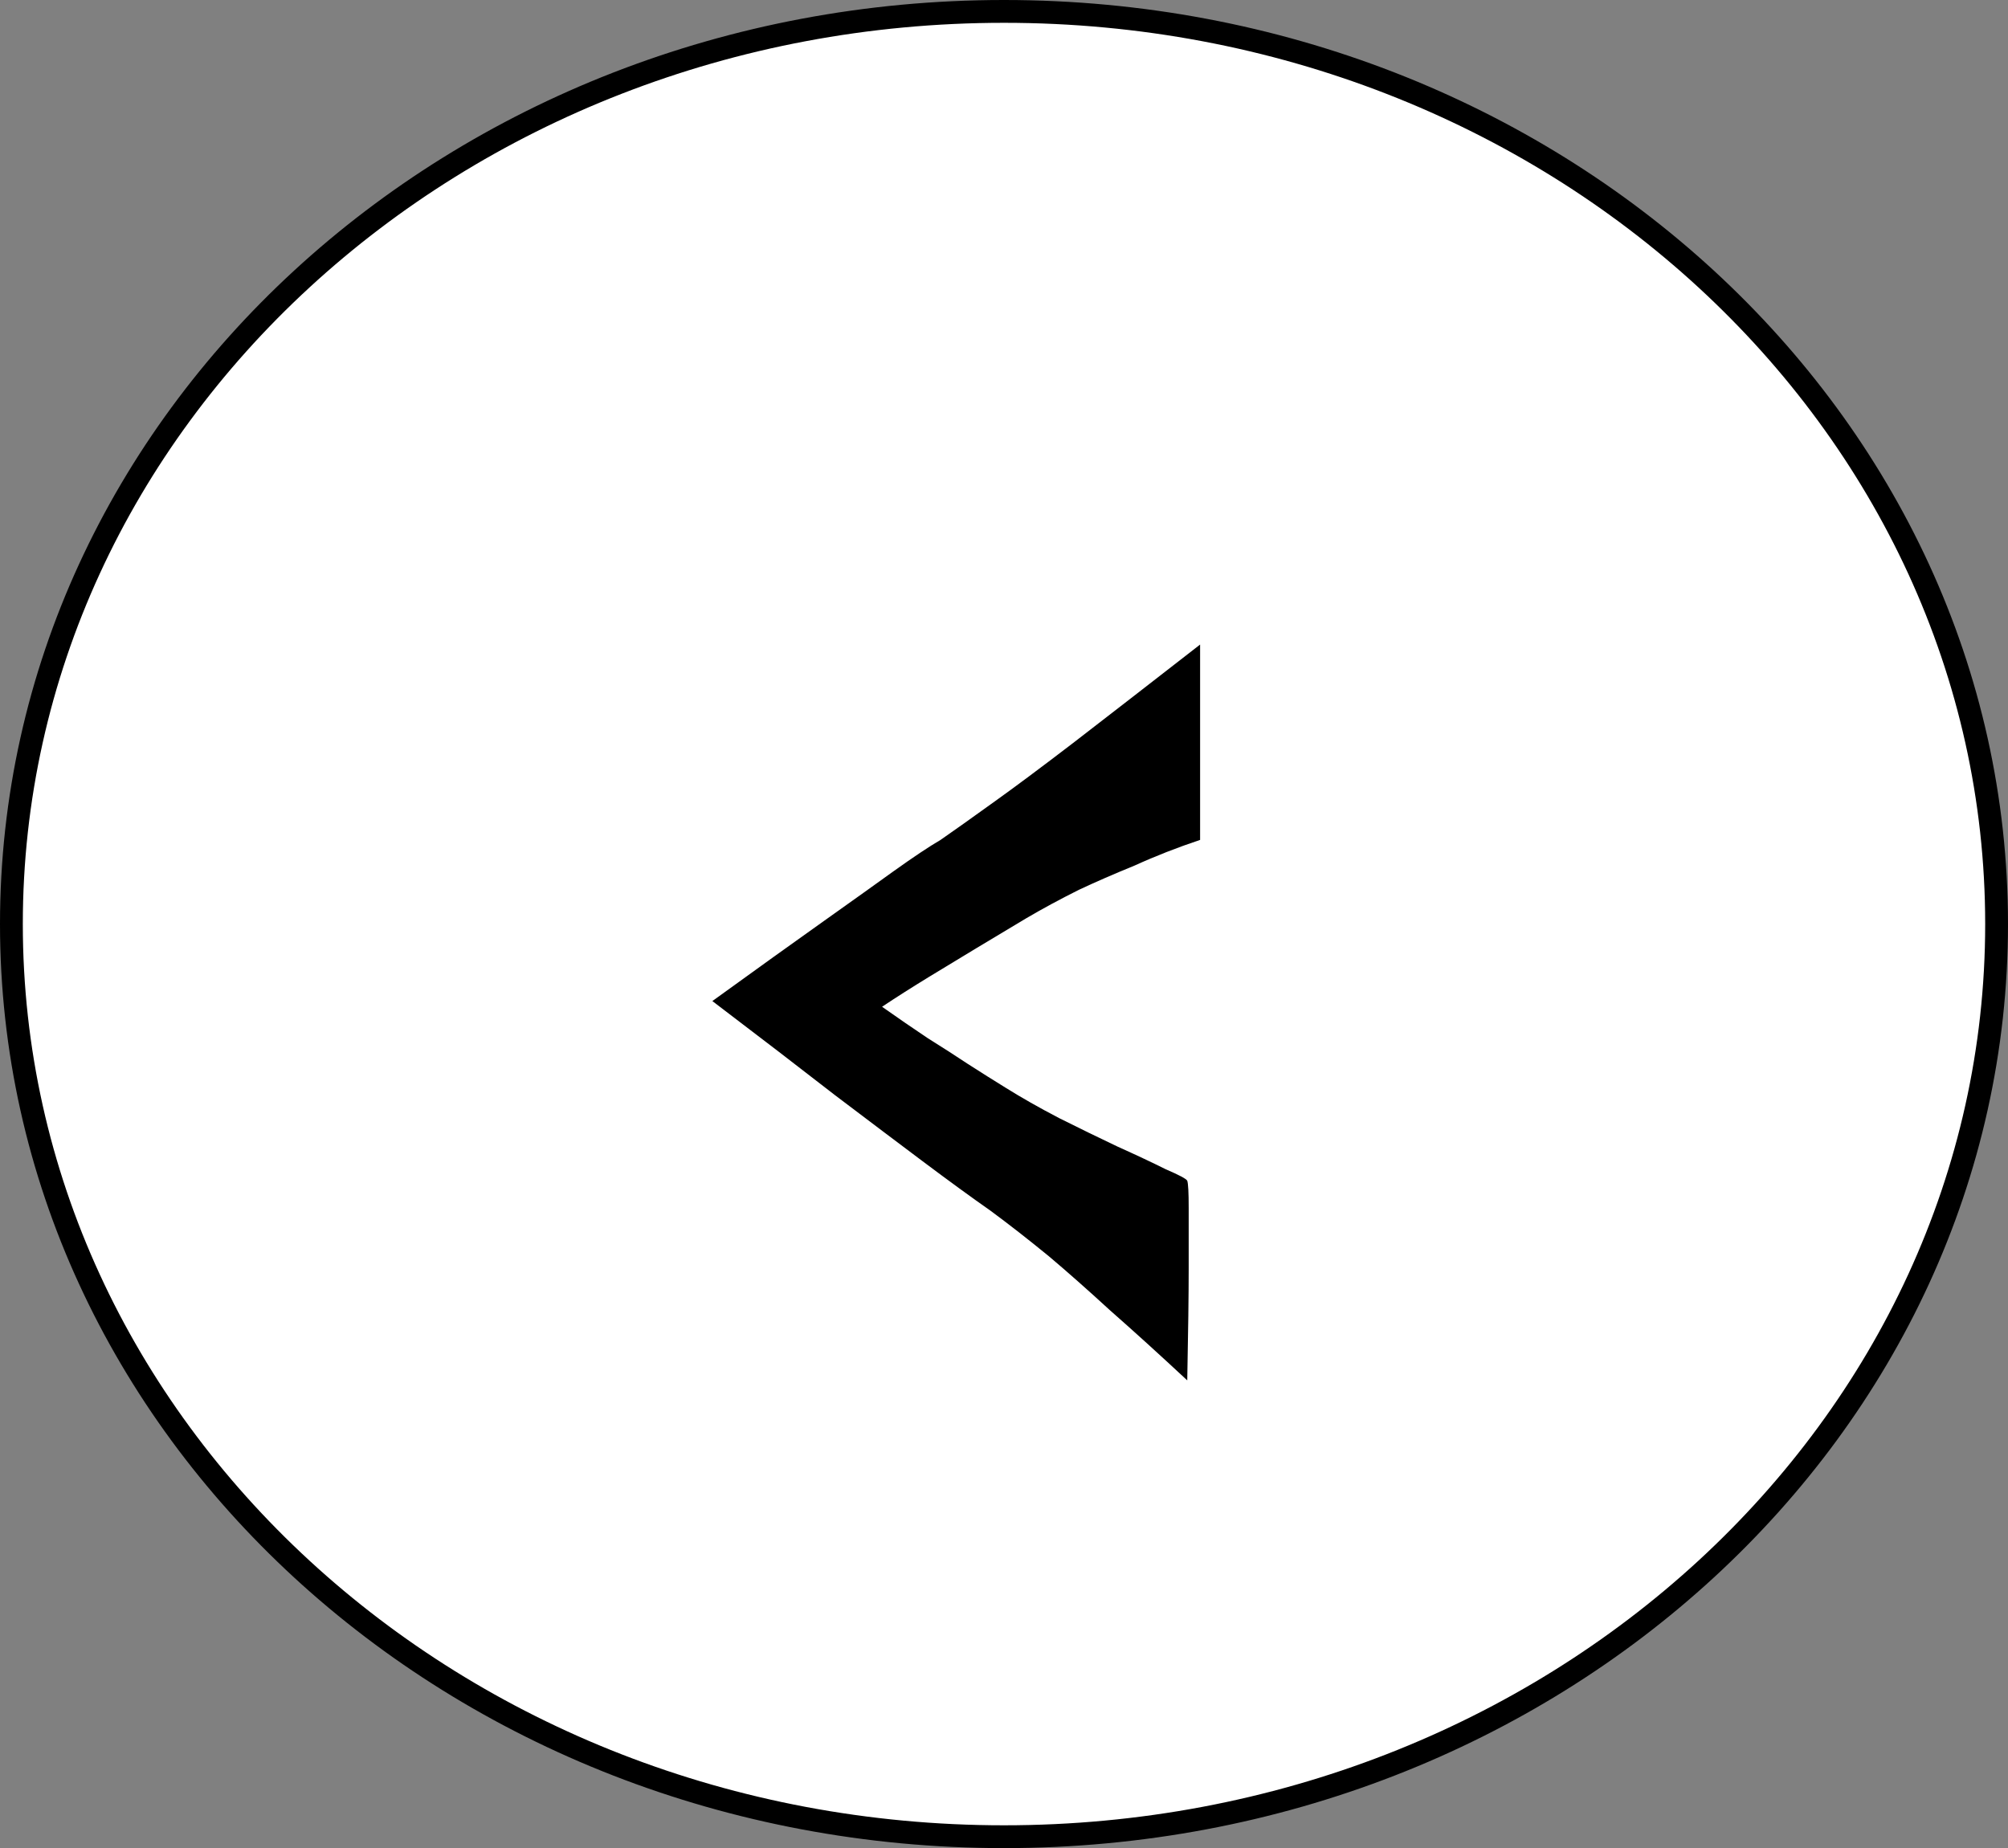 <svg width="88" height="81" viewBox="0 0 88 81" fill="none" xmlns="http://www.w3.org/2000/svg">
<rect x="0" y="0" width="88" height="81" fill="#808080" stroke="none"/>
<path d="M87.5 40.5C87.5 18.447 68.064 0.5 44 0.5C19.936 0.5 0.5 18.447 0.5 40.5C0.5 62.553 19.936 80.5 44 80.5C68.064 80.5 87.5 62.553 87.5 40.5Z" fill="white" stroke="black"/>
<path d="M52.594 28.25V36.812C51.594 37.146 50.635 37.521 49.719 37.938C48.802 38.312 47.99 38.667 47.281 39C46.448 39.417 45.677 39.833 44.969 40.25L42.781 41.562C42.156 41.938 41.469 42.354 40.719 42.812C39.969 43.271 39.281 43.708 38.656 44.125C39.365 44.625 40.031 45.083 40.656 45.5C41.323 45.917 41.906 46.292 42.406 46.625C42.99 47 43.552 47.354 44.094 47.688C44.76 48.104 45.531 48.542 46.406 49C47.323 49.458 48.177 49.875 48.969 50.25C49.802 50.625 50.51 50.958 51.094 51.25C51.677 51.5 51.99 51.667 52.031 51.75C52.073 51.875 52.094 52.271 52.094 52.938C52.094 53.521 52.094 54.396 52.094 55.562C52.094 56.729 52.073 58.375 52.031 60.5C50.823 59.375 49.698 58.354 48.656 57.438C47.656 56.521 46.76 55.729 45.969 55.062C45.052 54.312 44.198 53.646 43.406 53.062C42.573 52.479 41.573 51.75 40.406 50.875C39.406 50.125 38.135 49.167 36.594 48C35.094 46.833 33.302 45.458 31.219 43.875C33.177 42.458 34.802 41.292 36.094 40.375C37.385 39.458 38.406 38.729 39.156 38.188C40.031 37.562 40.719 37.104 41.219 36.812C41.76 36.438 42.552 35.875 43.594 35.125C44.469 34.5 45.615 33.646 47.031 32.562C48.49 31.438 50.344 30 52.594 28.25Z" fill="black"/>
</svg>
